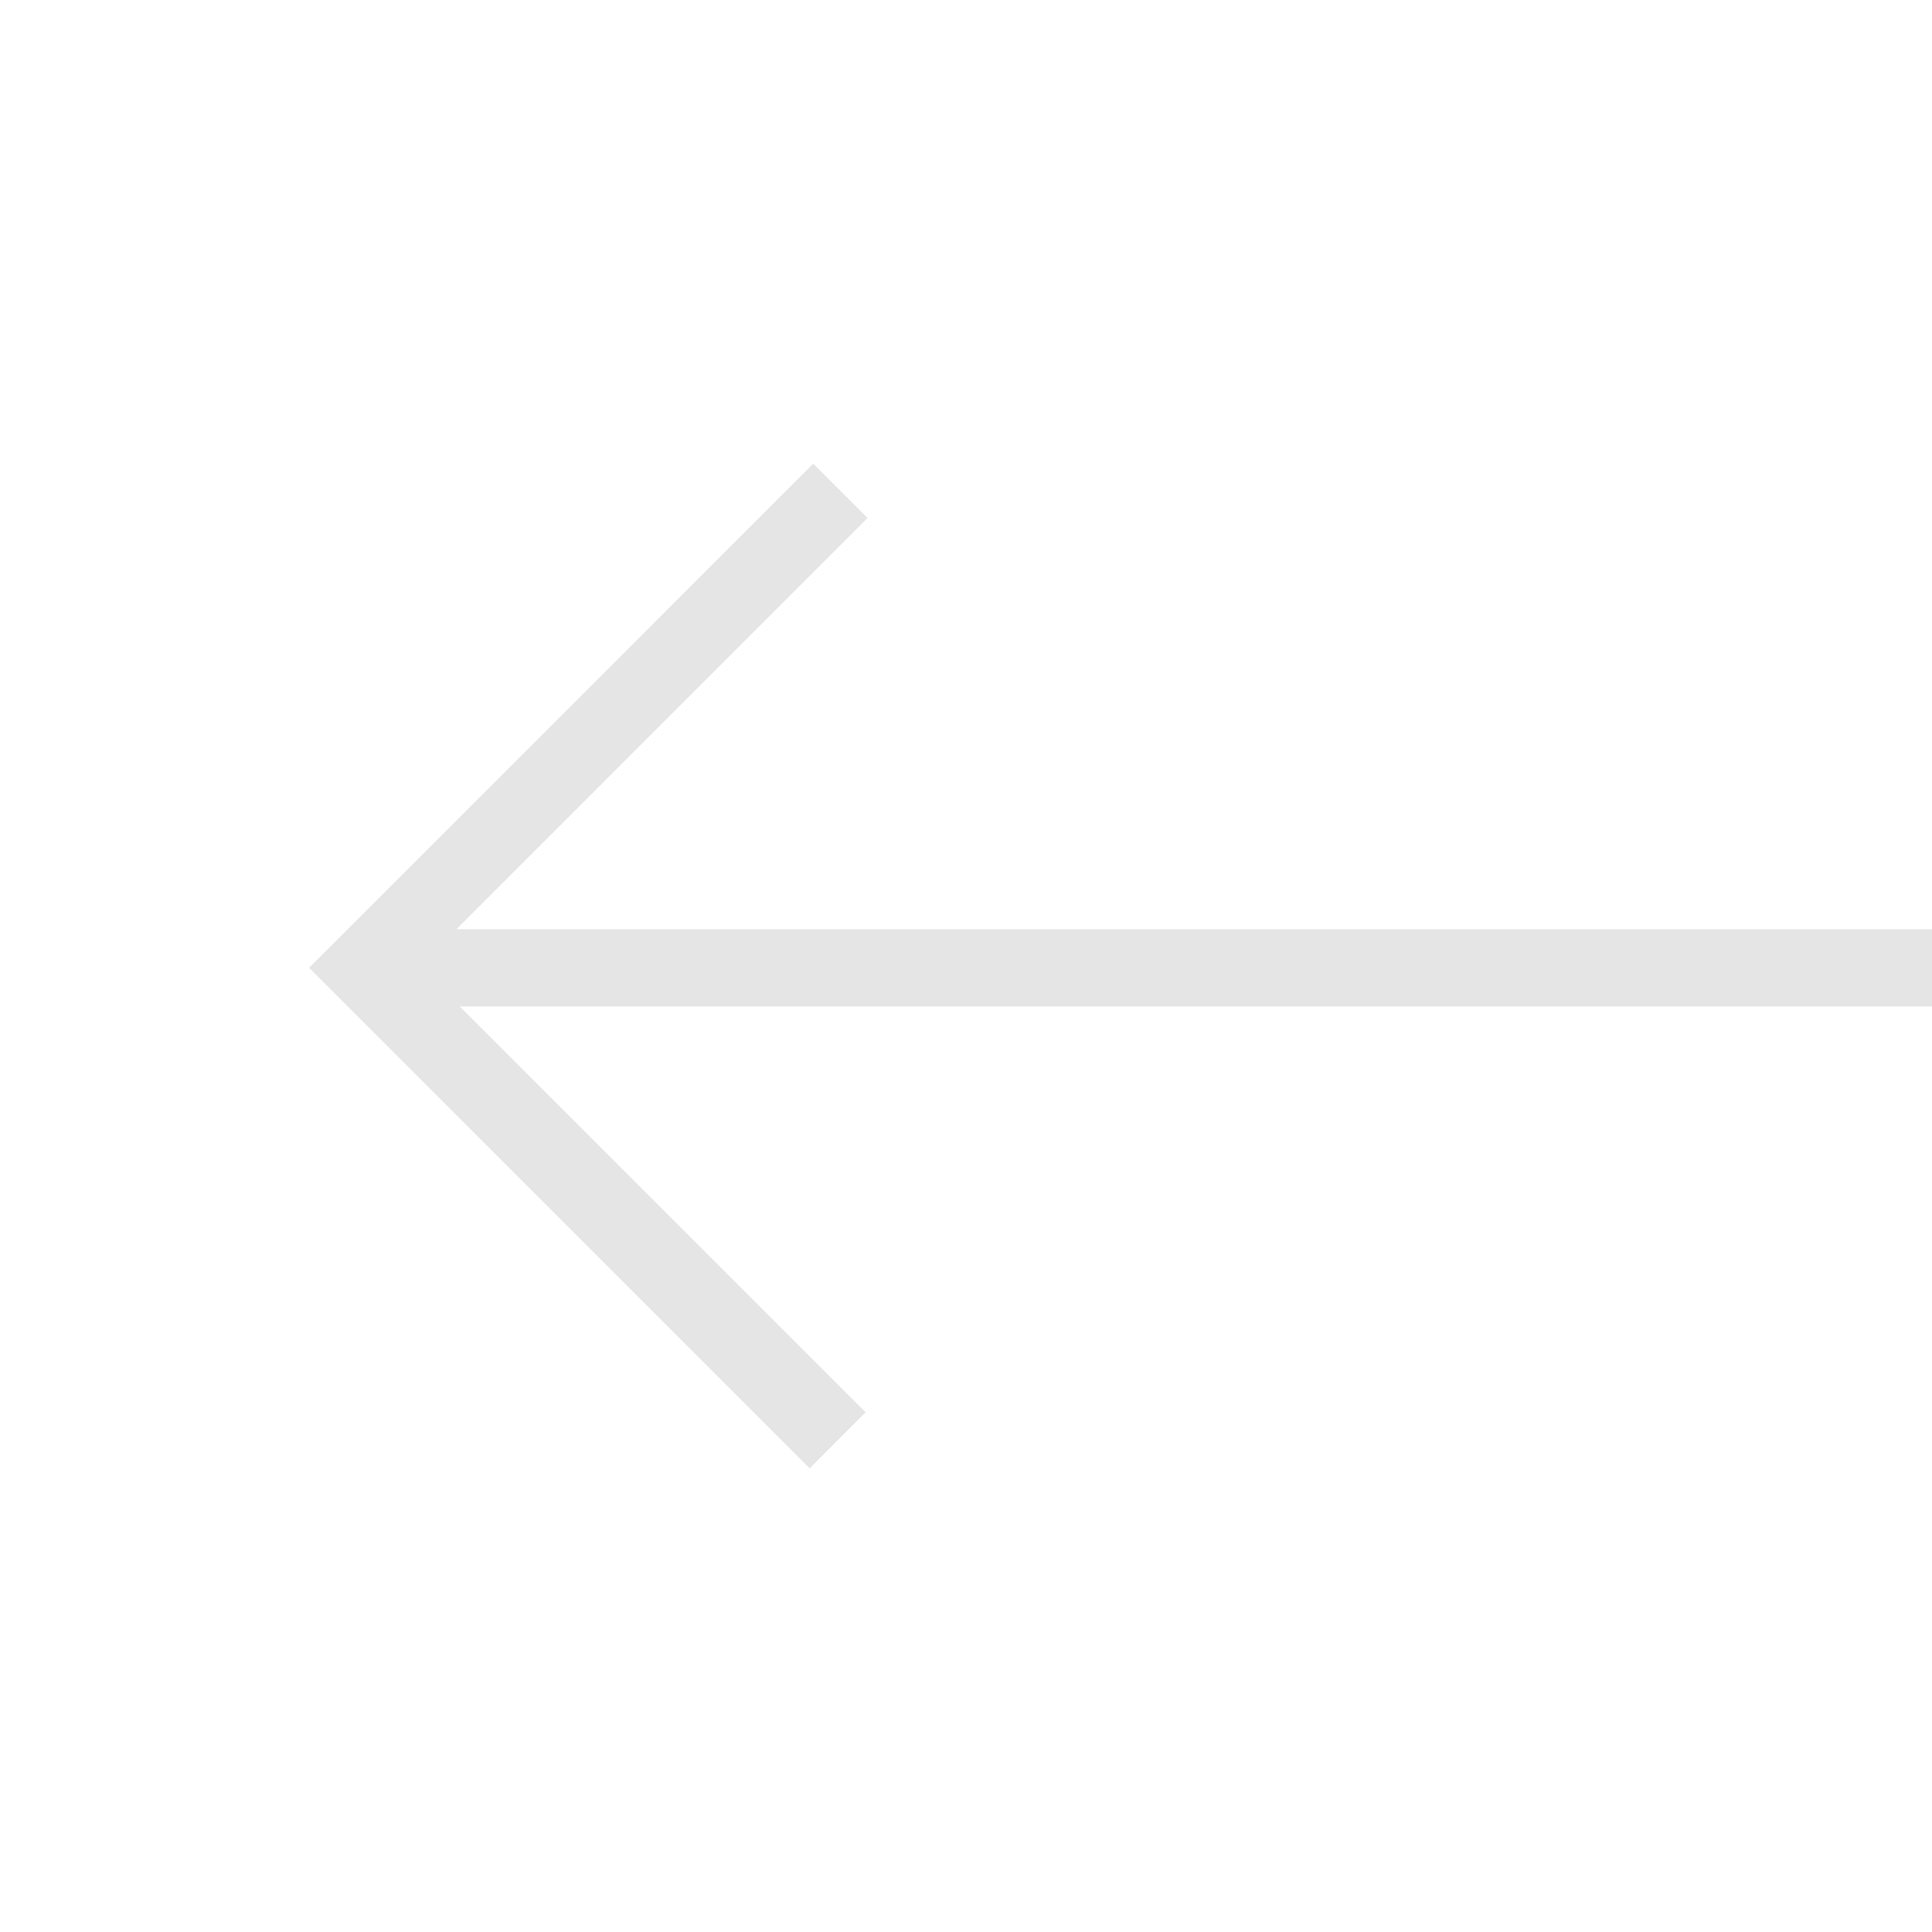 <svg width="25" height="25" viewBox="0 0 25 25" fill="none" xmlns="http://www.w3.org/2000/svg">
	<path fill-rule="evenodd" clip-rule="evenodd"
		  d="M4 12.523L4.725 11.799L10.523 6L11.226 6.703L5.906 12.024L25 12.024L25 13.024L5.95 13.024L11.201 18.275L10.477 19L4.703 13.226L4 12.523Z"
		  fill="#e5e5e5"/>
</svg>

